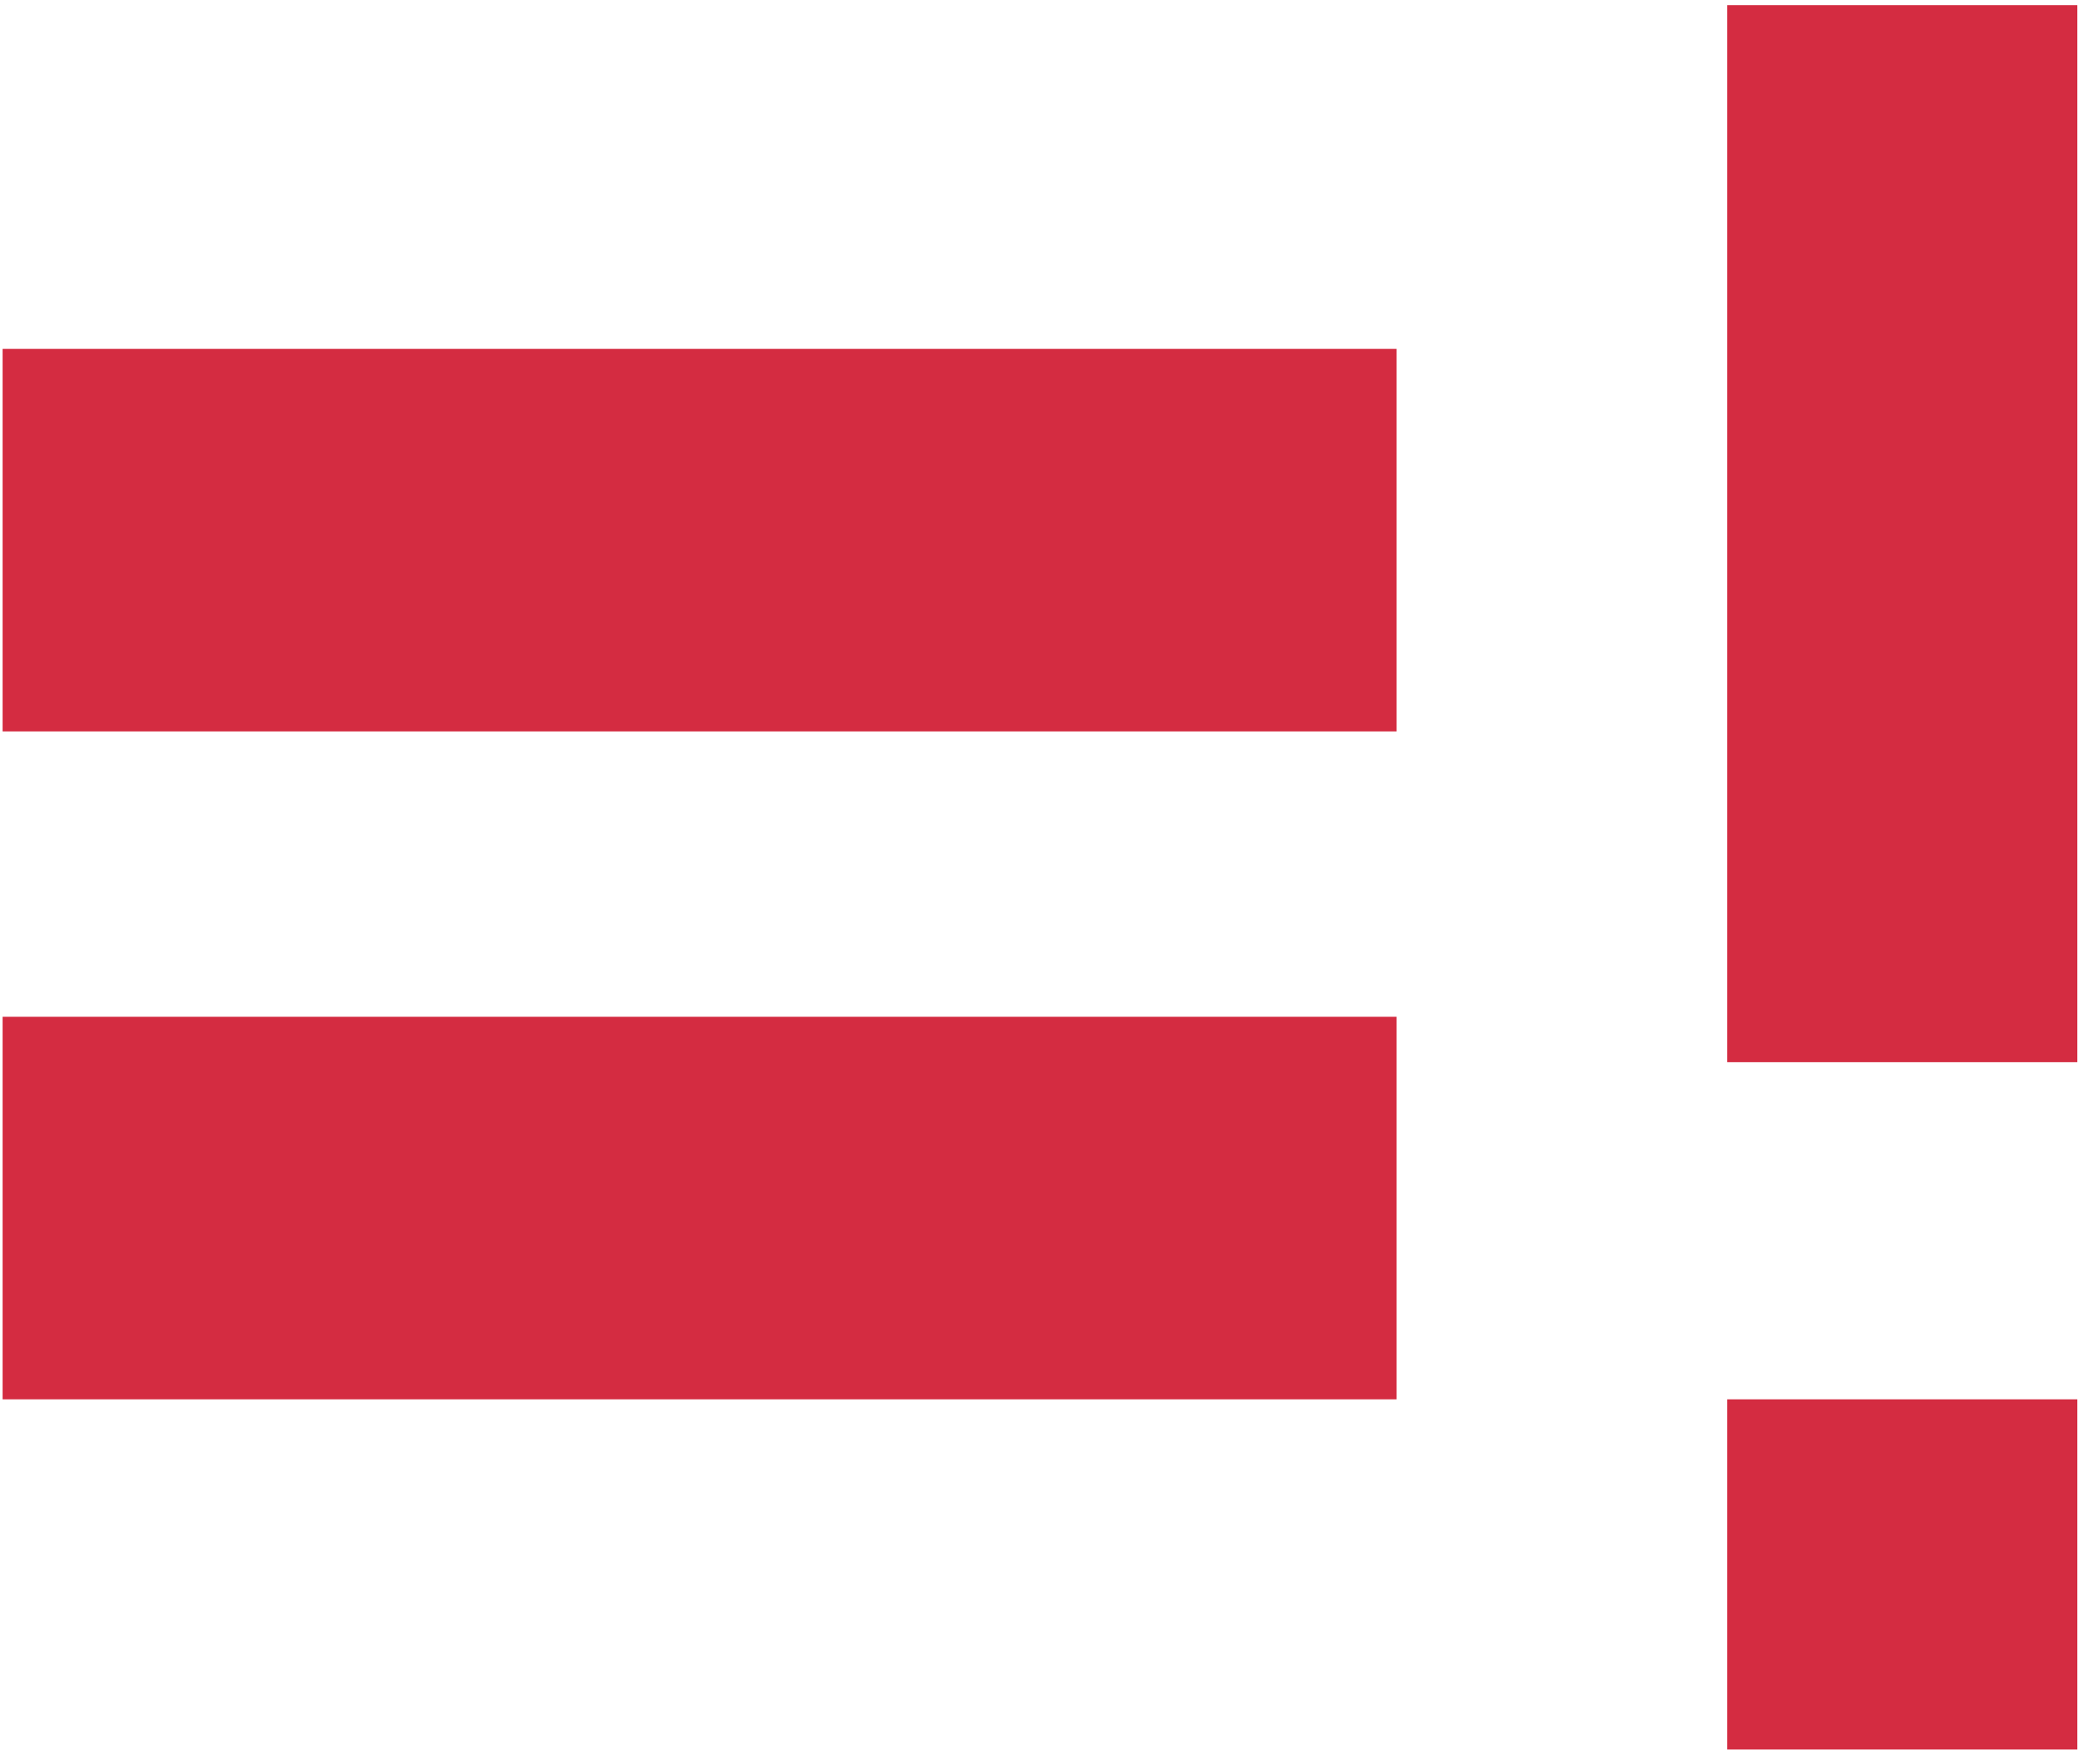 <svg width="79" height="66" viewBox="0 0 79 66" fill="none" xmlns="http://www.w3.org/2000/svg">
<rect x="0.098" y="13.121" width="52.439" height="14.39" fill="#D42C41"/>
<rect x="0.098" y="38.244" width="52.439" height="14.39" fill="#D42C41"/>
<rect x="64.976" y="39.951" width="39.756" height="13.171" transform="rotate(-90 64.976 39.951)" fill="#D42C41"/>
<rect x="64.976" y="65.805" width="13.171" height="13.171" transform="rotate(-90 64.976 65.805)" fill="#D42C41"/>
</svg>
